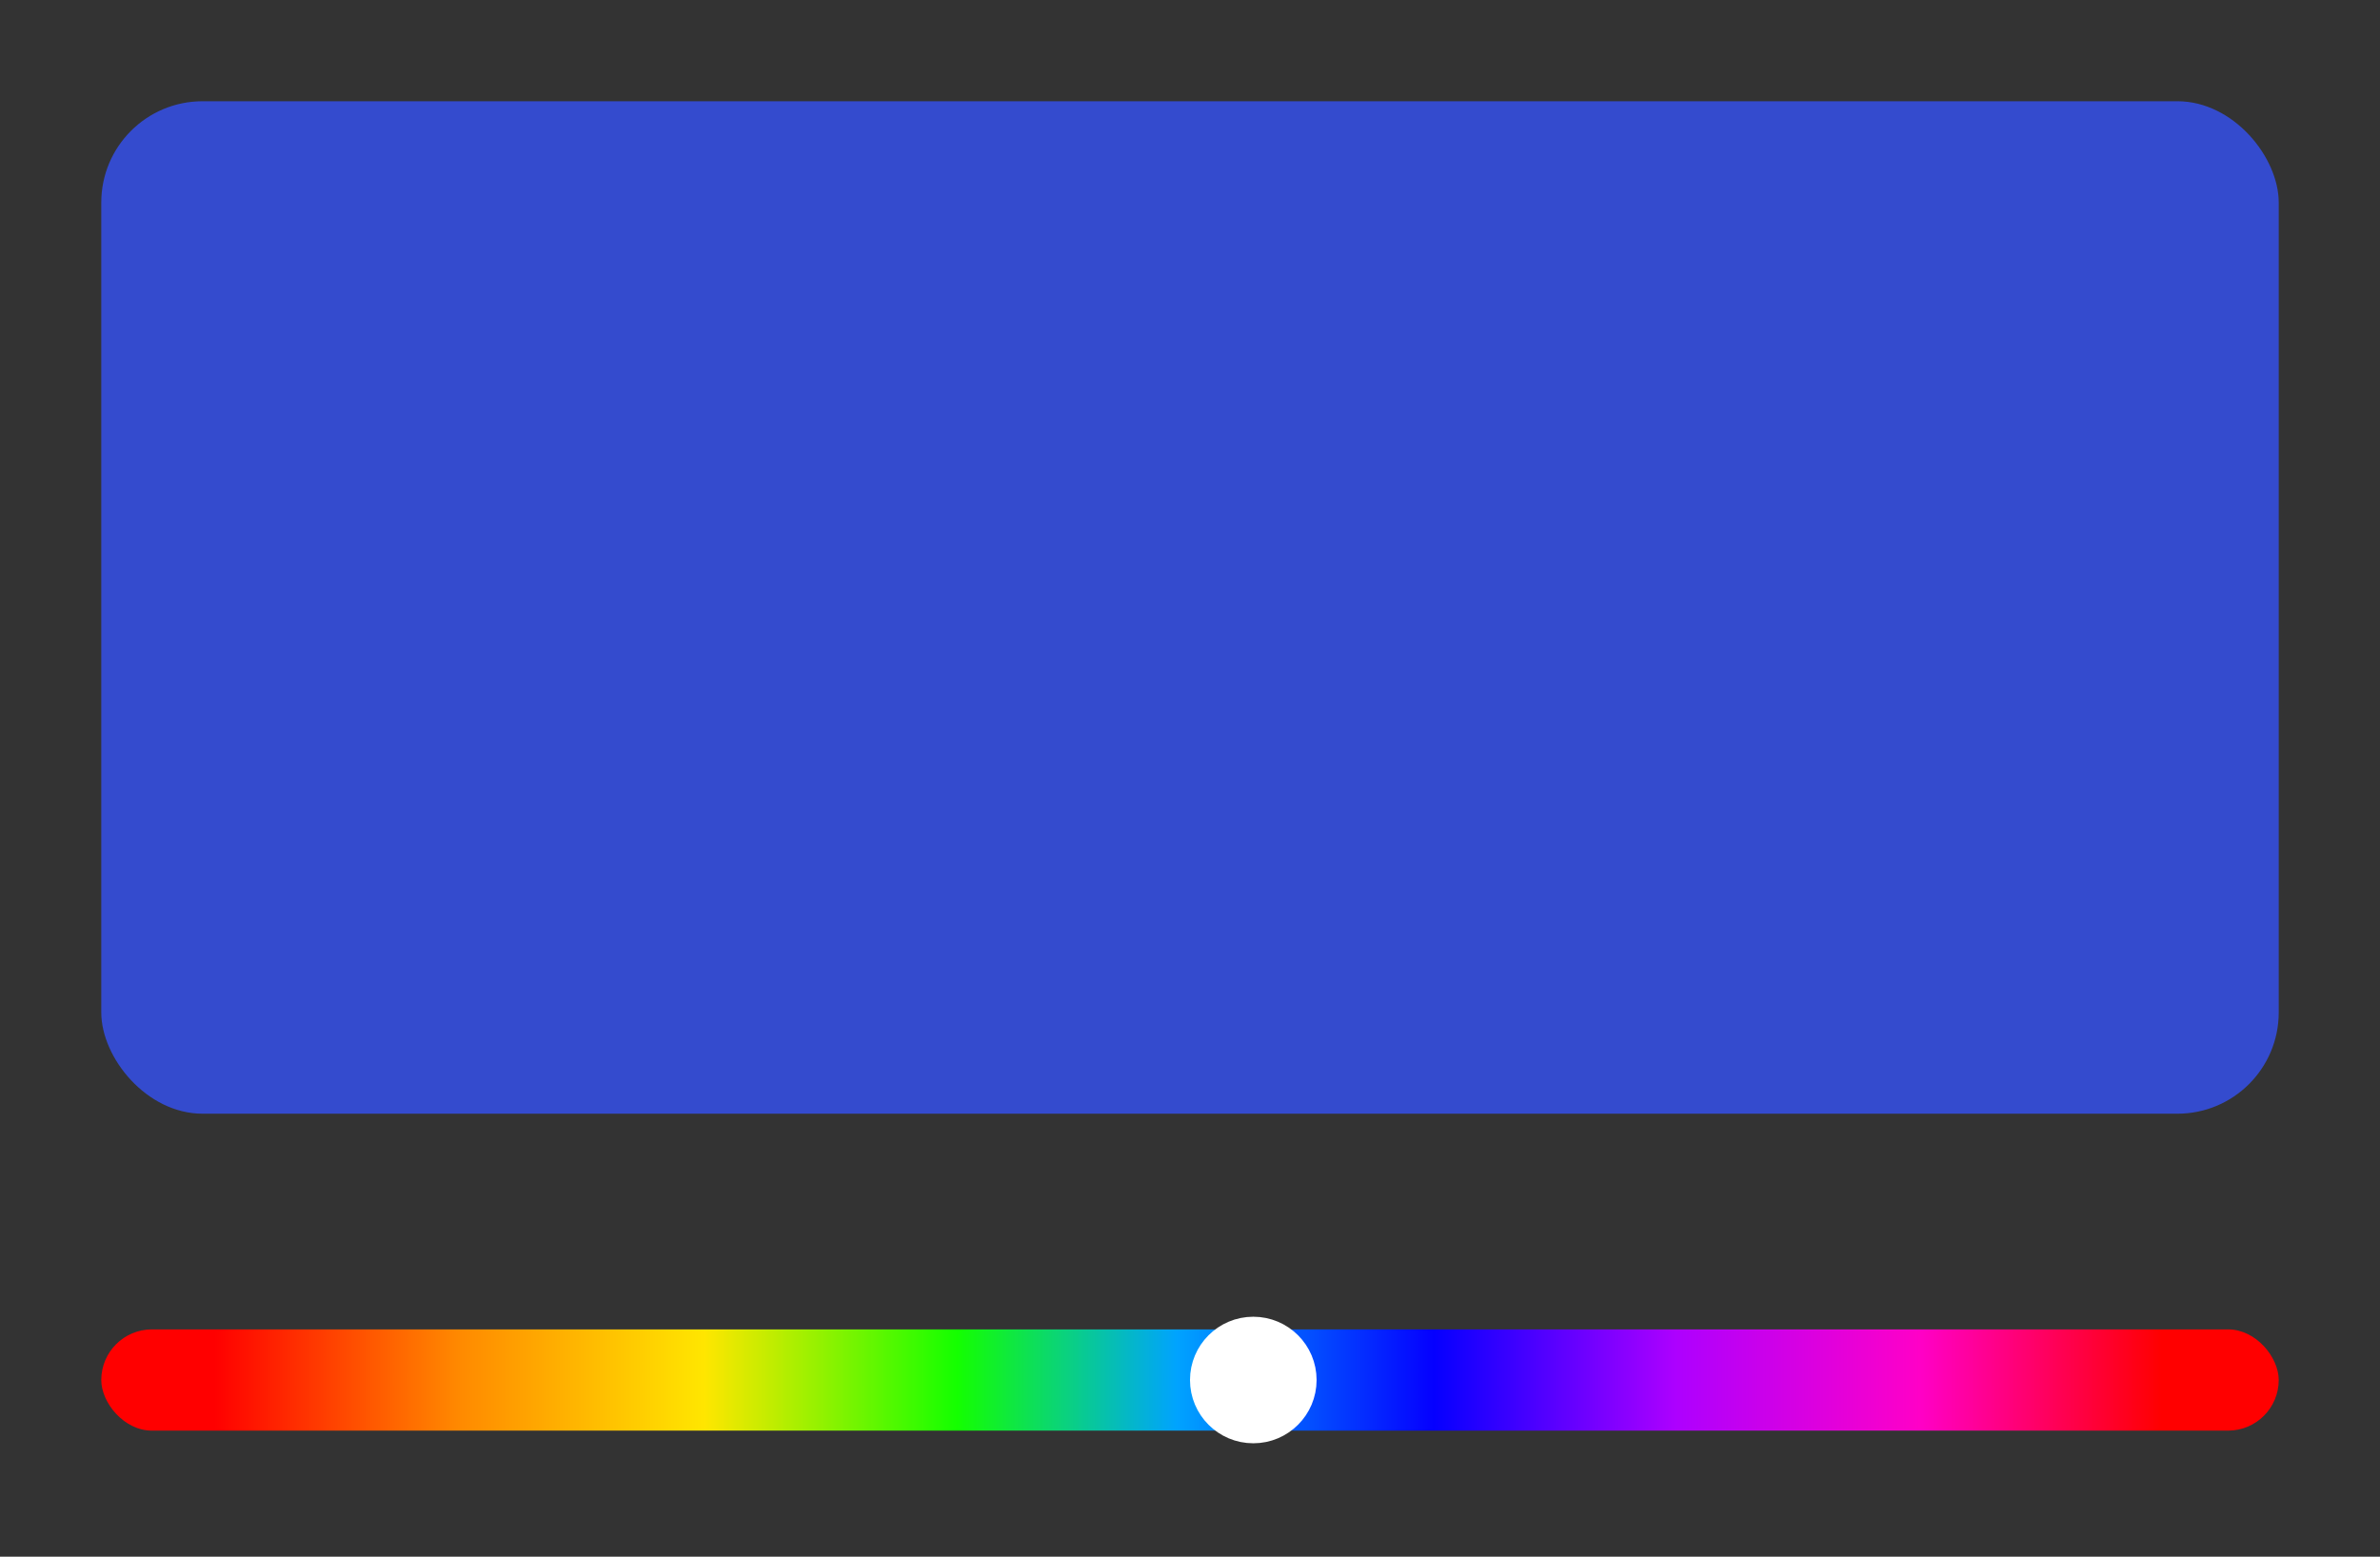 <svg width="188" height="123" viewBox="0 0 188 123" fill="none" xmlns="http://www.w3.org/2000/svg">
<rect x="0" y="0" width="188" height="123" fill="#333333" stroke="none"/>
<rect x="8" y="8" width="172" height="80" rx="8" fill="#344BCE"/>
<rect x="8" y="105.042" width="172" height="8" rx="4" fill="url(#paint0_linear_55_90)"/>
<circle cx="99" cy="109.042" r="4" fill="white" stroke="white" stroke-width="2"/>
<defs>
<linearGradient id="paint0_linear_55_90" x1="8" y1="109.042" x2="180" y2="109.042" gradientUnits="userSpaceOnUse">
<stop offset="0.052" stop-color="#FF0000"/>
<stop offset="0.165" stop-color="#FF8A00"/>
<stop offset="0.277" stop-color="#FFE600"/>
<stop offset="0.393" stop-color="#14FF00"/>
<stop offset="0.494" stop-color="#00A3FF"/>
<stop offset="0.612" stop-color="#0500FF"/>
<stop offset="0.723" stop-color="#AD00FF"/>
<stop offset="0.835" stop-color="#FF00C7"/>
<stop offset="0.946" stop-color="#FF0000"/>
</linearGradient>
</defs>
</svg>

